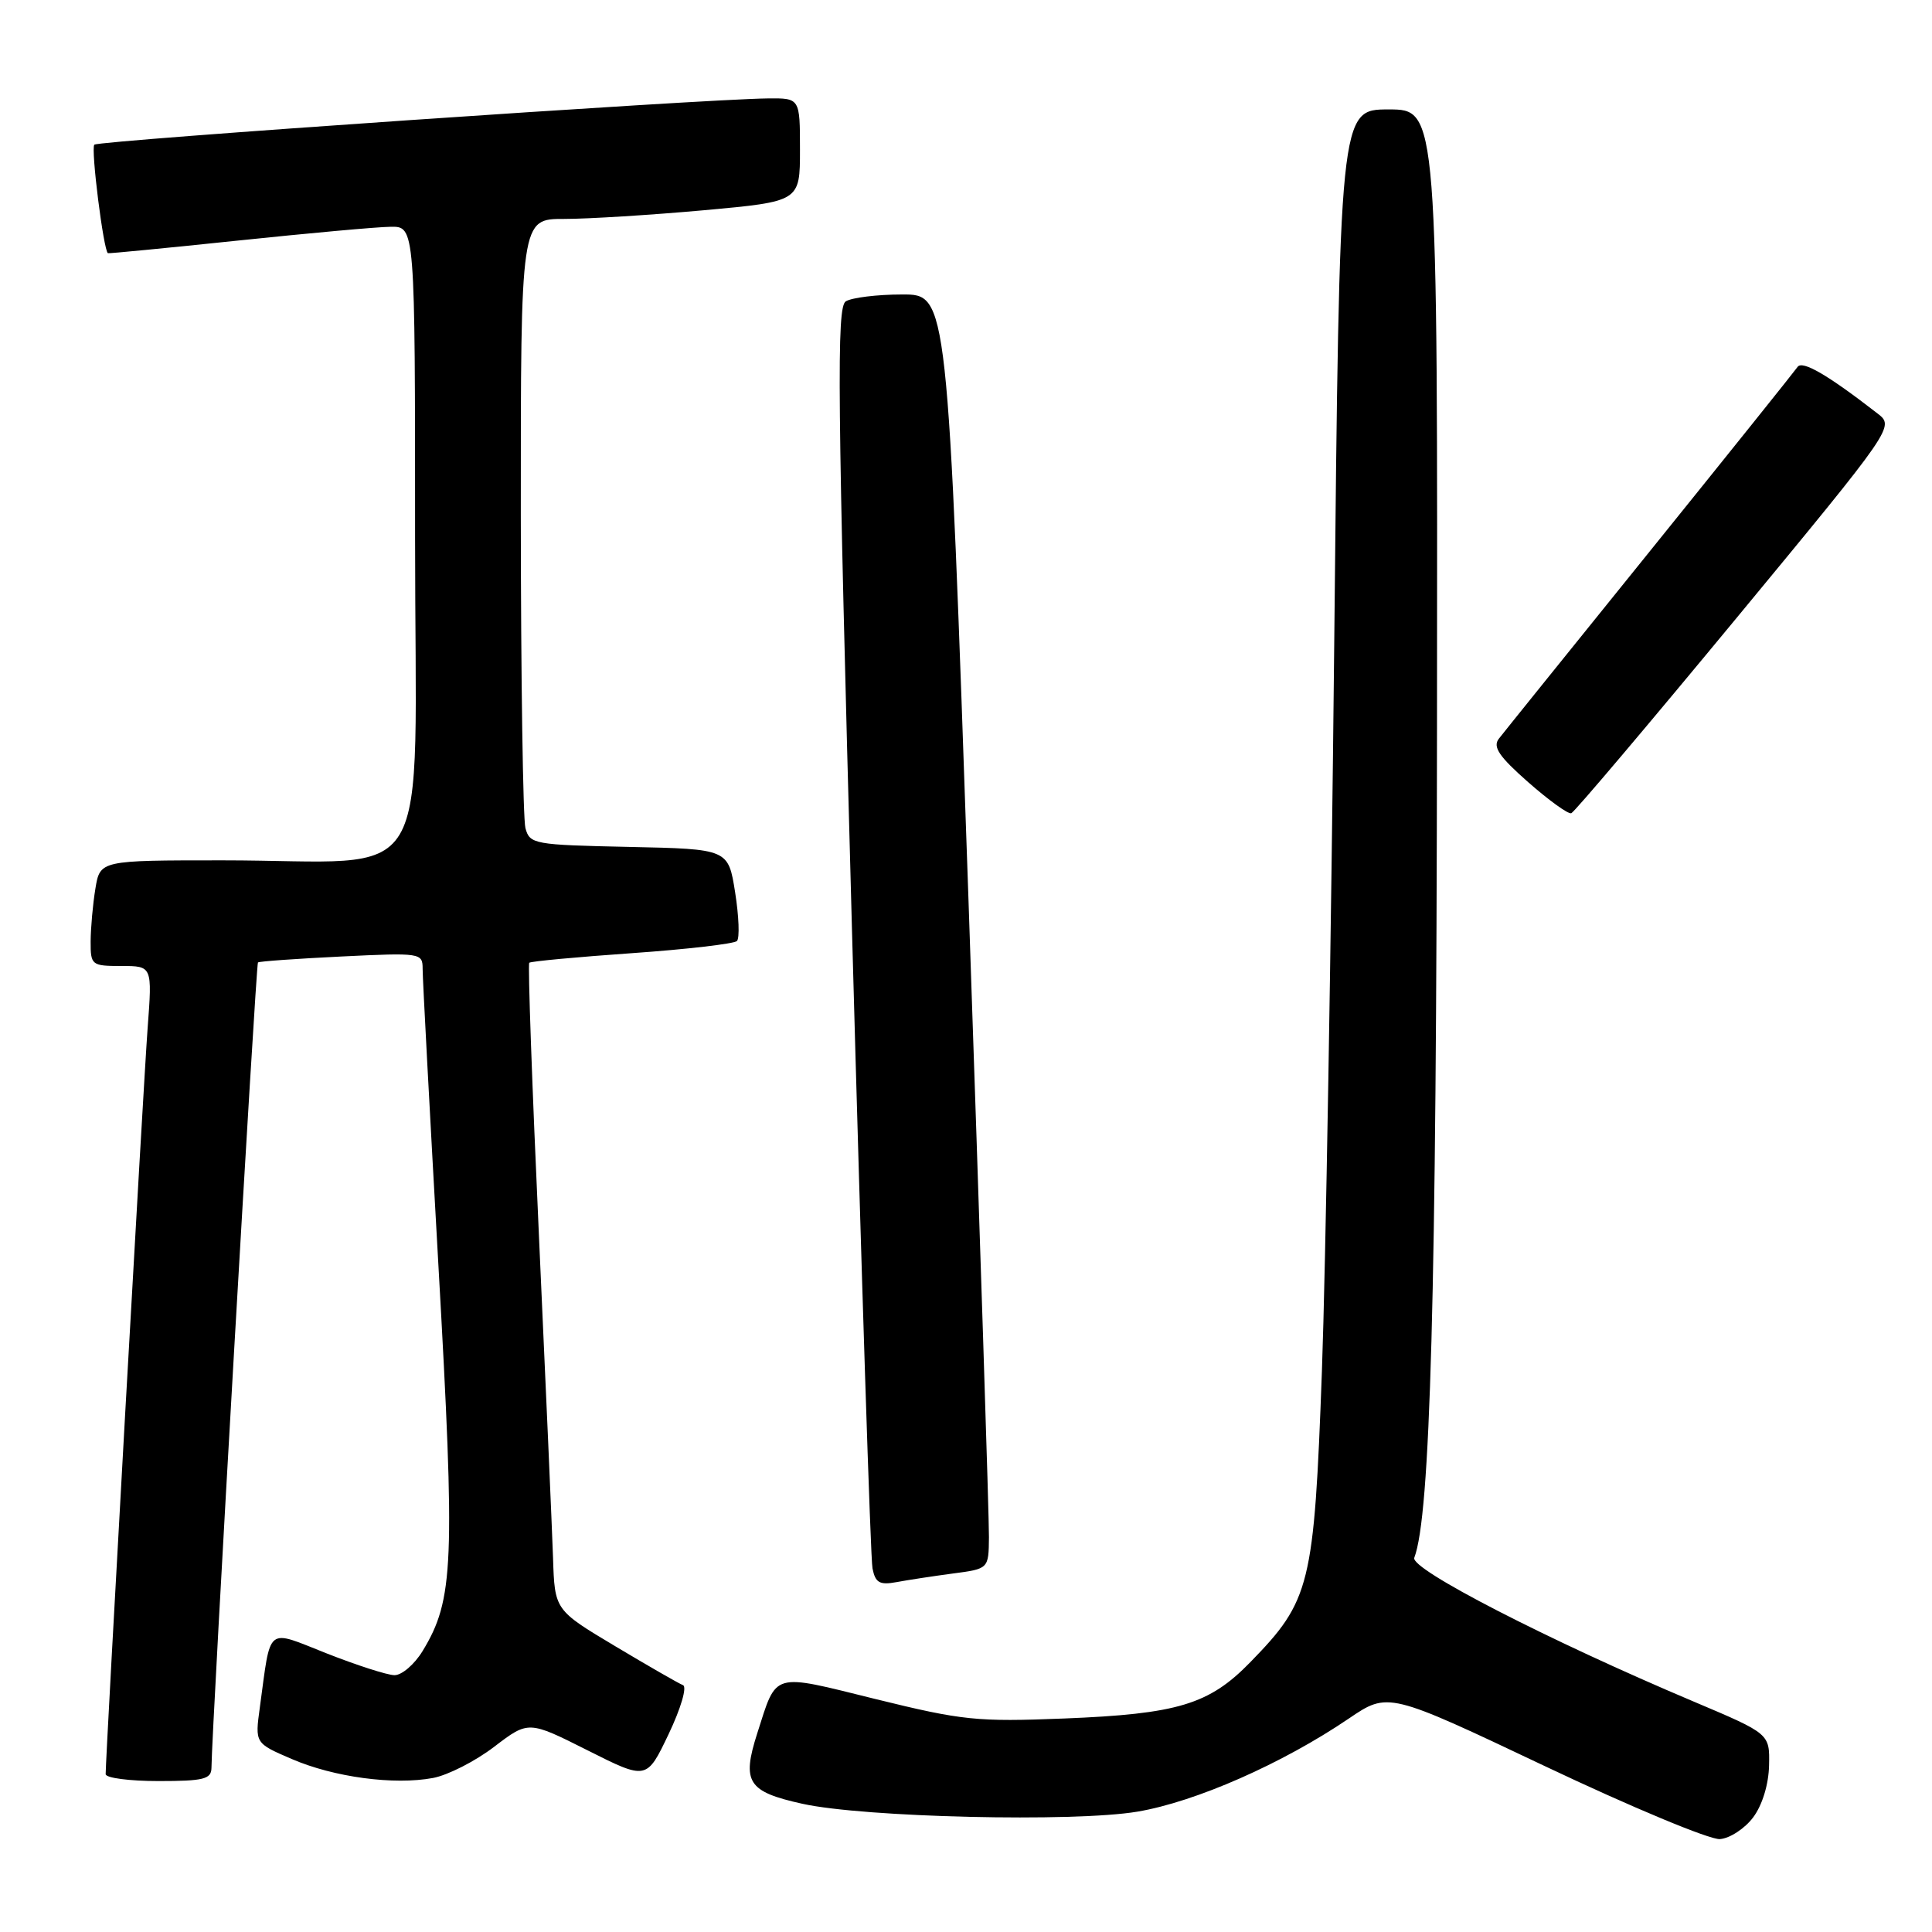 <?xml version="1.0" encoding="UTF-8" standalone="no"?>
<!DOCTYPE svg PUBLIC "-//W3C//DTD SVG 1.1//EN" "http://www.w3.org/Graphics/SVG/1.1/DTD/svg11.dtd" >
<svg xmlns="http://www.w3.org/2000/svg" xmlns:xlink="http://www.w3.org/1999/xlink" version="1.1" viewBox="0 0 256 256">
 <g >
 <path fill="currentColor"
d=" M 232.31 240.80 C 233.52 239.18 234.36 236.42 234.41 233.91 C 234.50 229.73 234.50 229.73 224.50 225.50 C 205.10 217.31 186.82 207.90 187.40 206.41 C 189.53 200.84 190.33 171.93 190.41 96.50 C 190.50 14.50 190.50 14.50 184.00 14.50 C 177.50 14.50 177.50 14.50 176.79 85.50 C 176.39 124.55 175.66 167.83 175.16 181.69 C 174.12 210.14 173.64 212.08 165.66 220.26 C 160.21 225.86 156.04 227.11 141.00 227.71 C 129.47 228.17 127.53 227.97 116.04 225.14 C 102.12 221.70 102.98 221.45 100.33 229.70 C 98.27 236.15 99.08 237.41 106.32 239.01 C 114.49 240.82 142.34 241.47 150.73 240.05 C 158.46 238.74 169.92 233.69 178.72 227.72 C 183.94 224.18 183.94 224.18 204.72 234.03 C 216.15 239.45 226.58 243.80 227.90 243.69 C 229.22 243.59 231.21 242.28 232.31 240.80 Z  M 28.02 234.25 C 28.06 229.07 33.92 127.76 34.18 127.53 C 34.36 127.38 39.34 127.03 45.25 126.74 C 55.74 126.23 56.00 126.27 56.00 128.36 C 55.99 129.54 56.94 147.21 58.09 167.63 C 60.33 207.25 60.14 211.96 55.99 218.78 C 54.91 220.55 53.24 221.98 52.26 221.97 C 51.29 221.95 47.26 220.65 43.30 219.09 C 35.16 215.88 35.93 215.26 34.43 226.24 C 33.78 230.98 33.78 230.98 38.64 233.07 C 44.23 235.49 52.21 236.56 57.38 235.59 C 59.35 235.22 63.00 233.36 65.49 231.45 C 70.03 227.99 70.03 227.99 77.86 231.93 C 85.69 235.87 85.69 235.87 88.60 229.77 C 90.22 226.37 91.06 223.51 90.50 223.29 C 89.95 223.08 85.90 220.75 81.50 218.12 C 73.50 213.34 73.50 213.34 73.28 206.42 C 73.15 202.61 72.31 183.39 71.41 163.70 C 70.51 144.01 69.93 127.75 70.13 127.57 C 70.33 127.38 76.45 126.81 83.73 126.30 C 91.01 125.79 97.27 125.06 97.65 124.69 C 98.02 124.31 97.91 121.42 97.41 118.25 C 96.50 112.50 96.50 112.50 83.36 112.22 C 70.74 111.95 70.19 111.86 69.62 109.72 C 69.30 108.50 69.02 89.84 69.01 68.25 C 69.00 29.00 69.00 29.00 74.75 29.01 C 77.91 29.01 86.24 28.49 93.25 27.86 C 106.00 26.70 106.00 26.70 106.00 19.85 C 106.00 13.00 106.00 13.00 101.75 13.04 C 92.94 13.14 13.04 18.62 12.50 19.17 C 12.01 19.65 13.72 33.22 14.30 33.55 C 14.41 33.61 22.15 32.86 31.50 31.88 C 40.85 30.90 49.96 30.07 51.75 30.05 C 55.00 30.00 55.00 30.00 55.00 71.36 C 55.00 119.09 58.05 114.00 29.49 114.00 C 13.26 114.00 13.26 114.00 12.64 117.75 C 12.30 119.81 12.02 122.96 12.01 124.75 C 12.00 127.89 12.14 128.00 16.09 128.00 C 20.18 128.00 20.18 128.00 19.56 136.25 C 19.02 143.47 14.00 232.66 14.00 235.08 C 14.00 235.59 17.15 236.00 21.00 236.00 C 26.99 236.00 28.00 235.75 28.02 234.25 Z  M 126.25 208.50 C 131.00 207.88 131.00 207.88 131.04 203.69 C 131.07 201.38 129.84 163.39 128.33 119.25 C 125.57 39.00 125.57 39.00 119.54 39.02 C 116.22 39.02 112.86 39.44 112.07 39.93 C 110.84 40.71 110.95 51.99 112.89 123.17 C 114.13 168.45 115.35 206.54 115.61 207.82 C 115.99 209.73 116.55 210.05 118.79 209.64 C 120.28 209.36 123.64 208.85 126.25 208.50 Z  M 229.99 82.02 C 251.04 56.54 251.04 56.54 248.77 54.78 C 242.17 49.66 238.80 47.70 238.18 48.63 C 237.80 49.18 228.99 60.18 218.59 73.07 C 208.19 85.96 199.19 97.12 198.60 97.89 C 197.77 98.97 198.63 100.24 202.49 103.64 C 205.23 106.05 207.79 107.90 208.20 107.76 C 208.61 107.62 218.41 96.03 229.99 82.02 Z "/>
</g>
</svg>